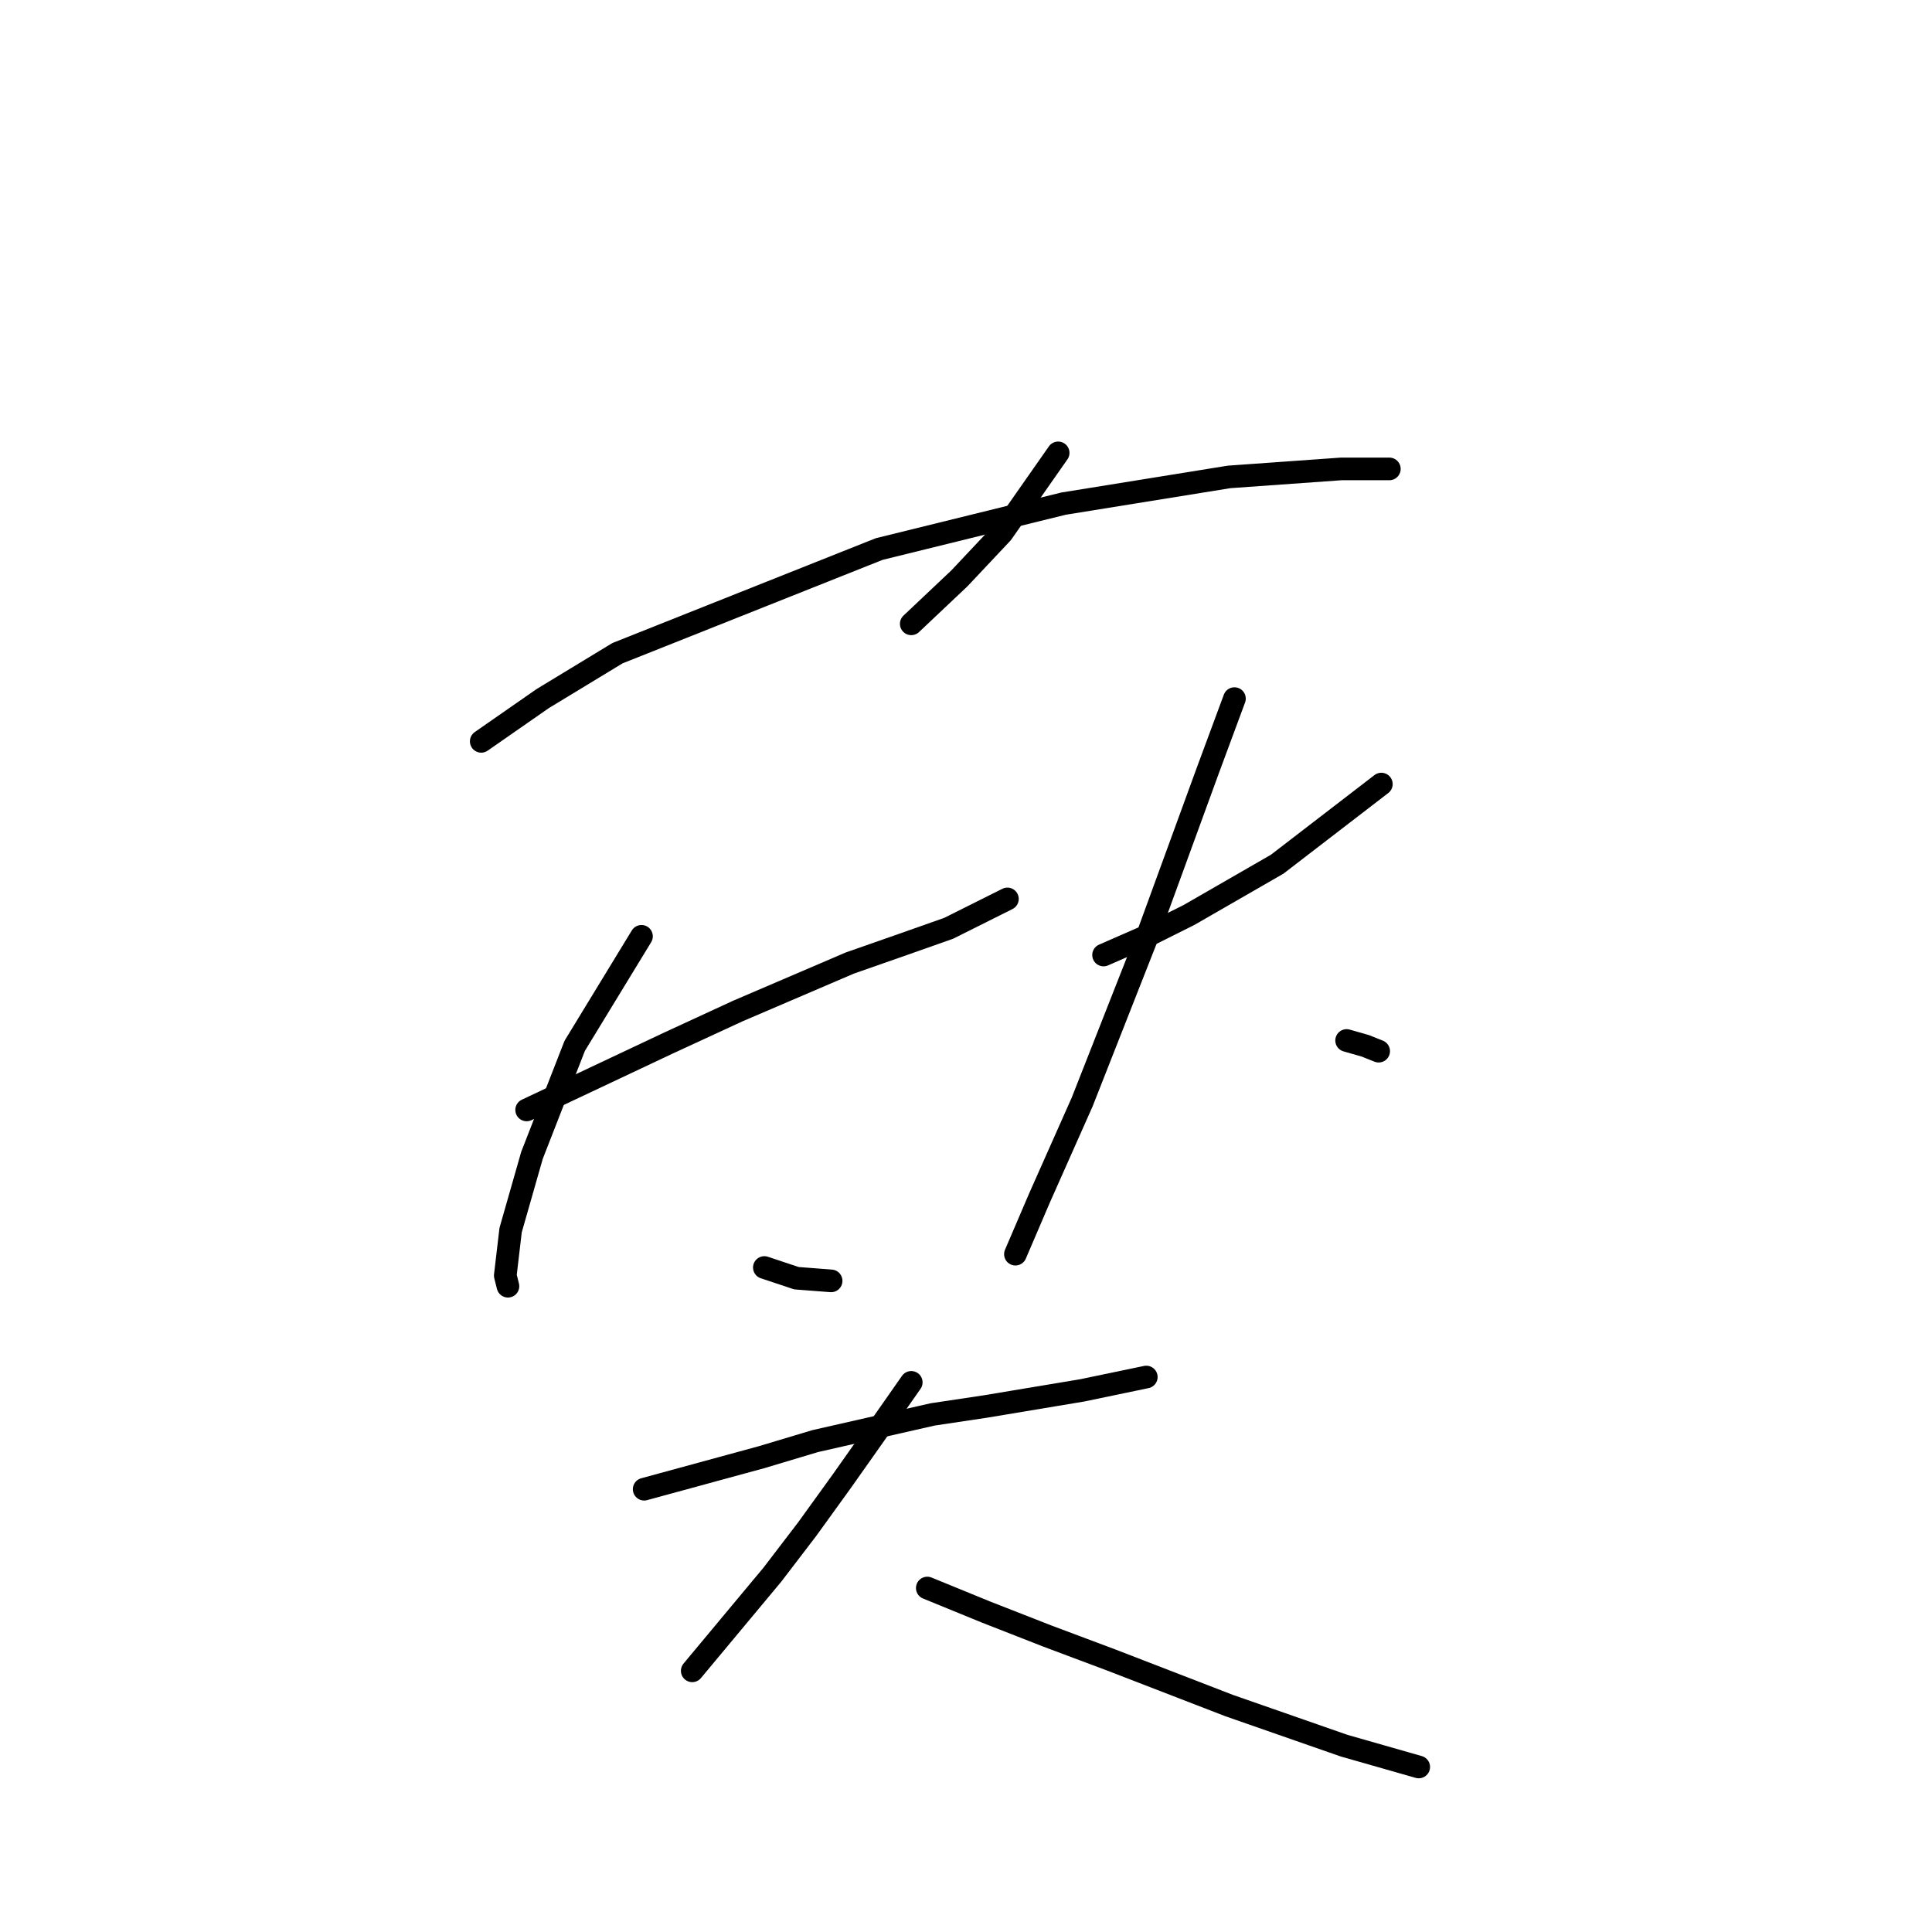 <?xml version="1.0" standalone="no"?>
    <svg width="256" height="256" xmlns="http://www.w3.org/2000/svg" version="1.1">
    <polyline stroke="black" stroke-width="3" stroke-linecap="round" fill="transparent" stroke-linejoin="round" points="140.211 60.009 132.779 70.627 127.117 76.643 120.746 82.66 120.746 82.66 " />
        <polyline stroke="black" stroke-width="3" stroke-linecap="round" fill="transparent" stroke-linejoin="round" points="63.766 98.232 71.906 92.569 81.816 86.553 116.499 72.75 140.919 66.734 162.862 63.194 177.726 62.133 184.096 62.133 184.096 62.133 " />
        <polyline stroke="black" stroke-width="3" stroke-linecap="round" fill="transparent" stroke-linejoin="round" points="69.783 147.072 88.54 138.224 97.742 133.977 112.606 127.606 119.684 125.129 125.701 123.006 133.487 119.113 133.487 119.113 " />
        <polyline stroke="black" stroke-width="3" stroke-linecap="round" fill="transparent" stroke-linejoin="round" points="85.001 124.067 76.153 138.578 70.491 153.088 67.659 162.998 66.952 169.014 67.305 170.43 67.305 170.43 " />
        <polyline stroke="black" stroke-width="3" stroke-linecap="round" fill="transparent" stroke-linejoin="round" points="101.281 167.952 105.528 169.368 110.129 169.722 110.129 169.722 " />
        <polyline stroke="black" stroke-width="3" stroke-linecap="round" fill="transparent" stroke-linejoin="round" points="146.228 126.545 151.89 124.067 157.553 121.236 169.232 114.512 183.035 103.894 183.035 103.894 " />
        <polyline stroke="black" stroke-width="3" stroke-linecap="round" fill="transparent" stroke-linejoin="round" points="163.57 92.569 160.03 102.125 151.89 124.421 143.397 146.01 137.734 158.751 134.549 166.183 134.549 166.183 " />
        <polyline stroke="black" stroke-width="3" stroke-linecap="round" fill="transparent" stroke-linejoin="round" points="178.434 137.87 180.911 138.578 182.681 139.285 182.681 139.285 " />
        <polyline stroke="black" stroke-width="3" stroke-linecap="round" fill="transparent" stroke-linejoin="round" points="85.355 197.327 93.141 195.204 100.927 193.08 108.005 190.957 123.577 187.418 130.656 186.356 143.397 184.232 151.89 182.463 151.89 182.463 " />
        <polyline stroke="black" stroke-width="3" stroke-linecap="round" fill="transparent" stroke-linejoin="round" points="120.746 183.171 115.791 190.249 111.544 196.265 106.944 202.636 102.343 208.652 91.725 221.393 91.725 221.393 " />
        <polyline stroke="black" stroke-width="3" stroke-linecap="round" fill="transparent" stroke-linejoin="round" points="122.87 210.422 130.656 213.607 138.796 216.792 147.29 219.977 162.862 225.994 178.08 231.303 187.989 234.134 187.989 234.134 " />
        </svg>